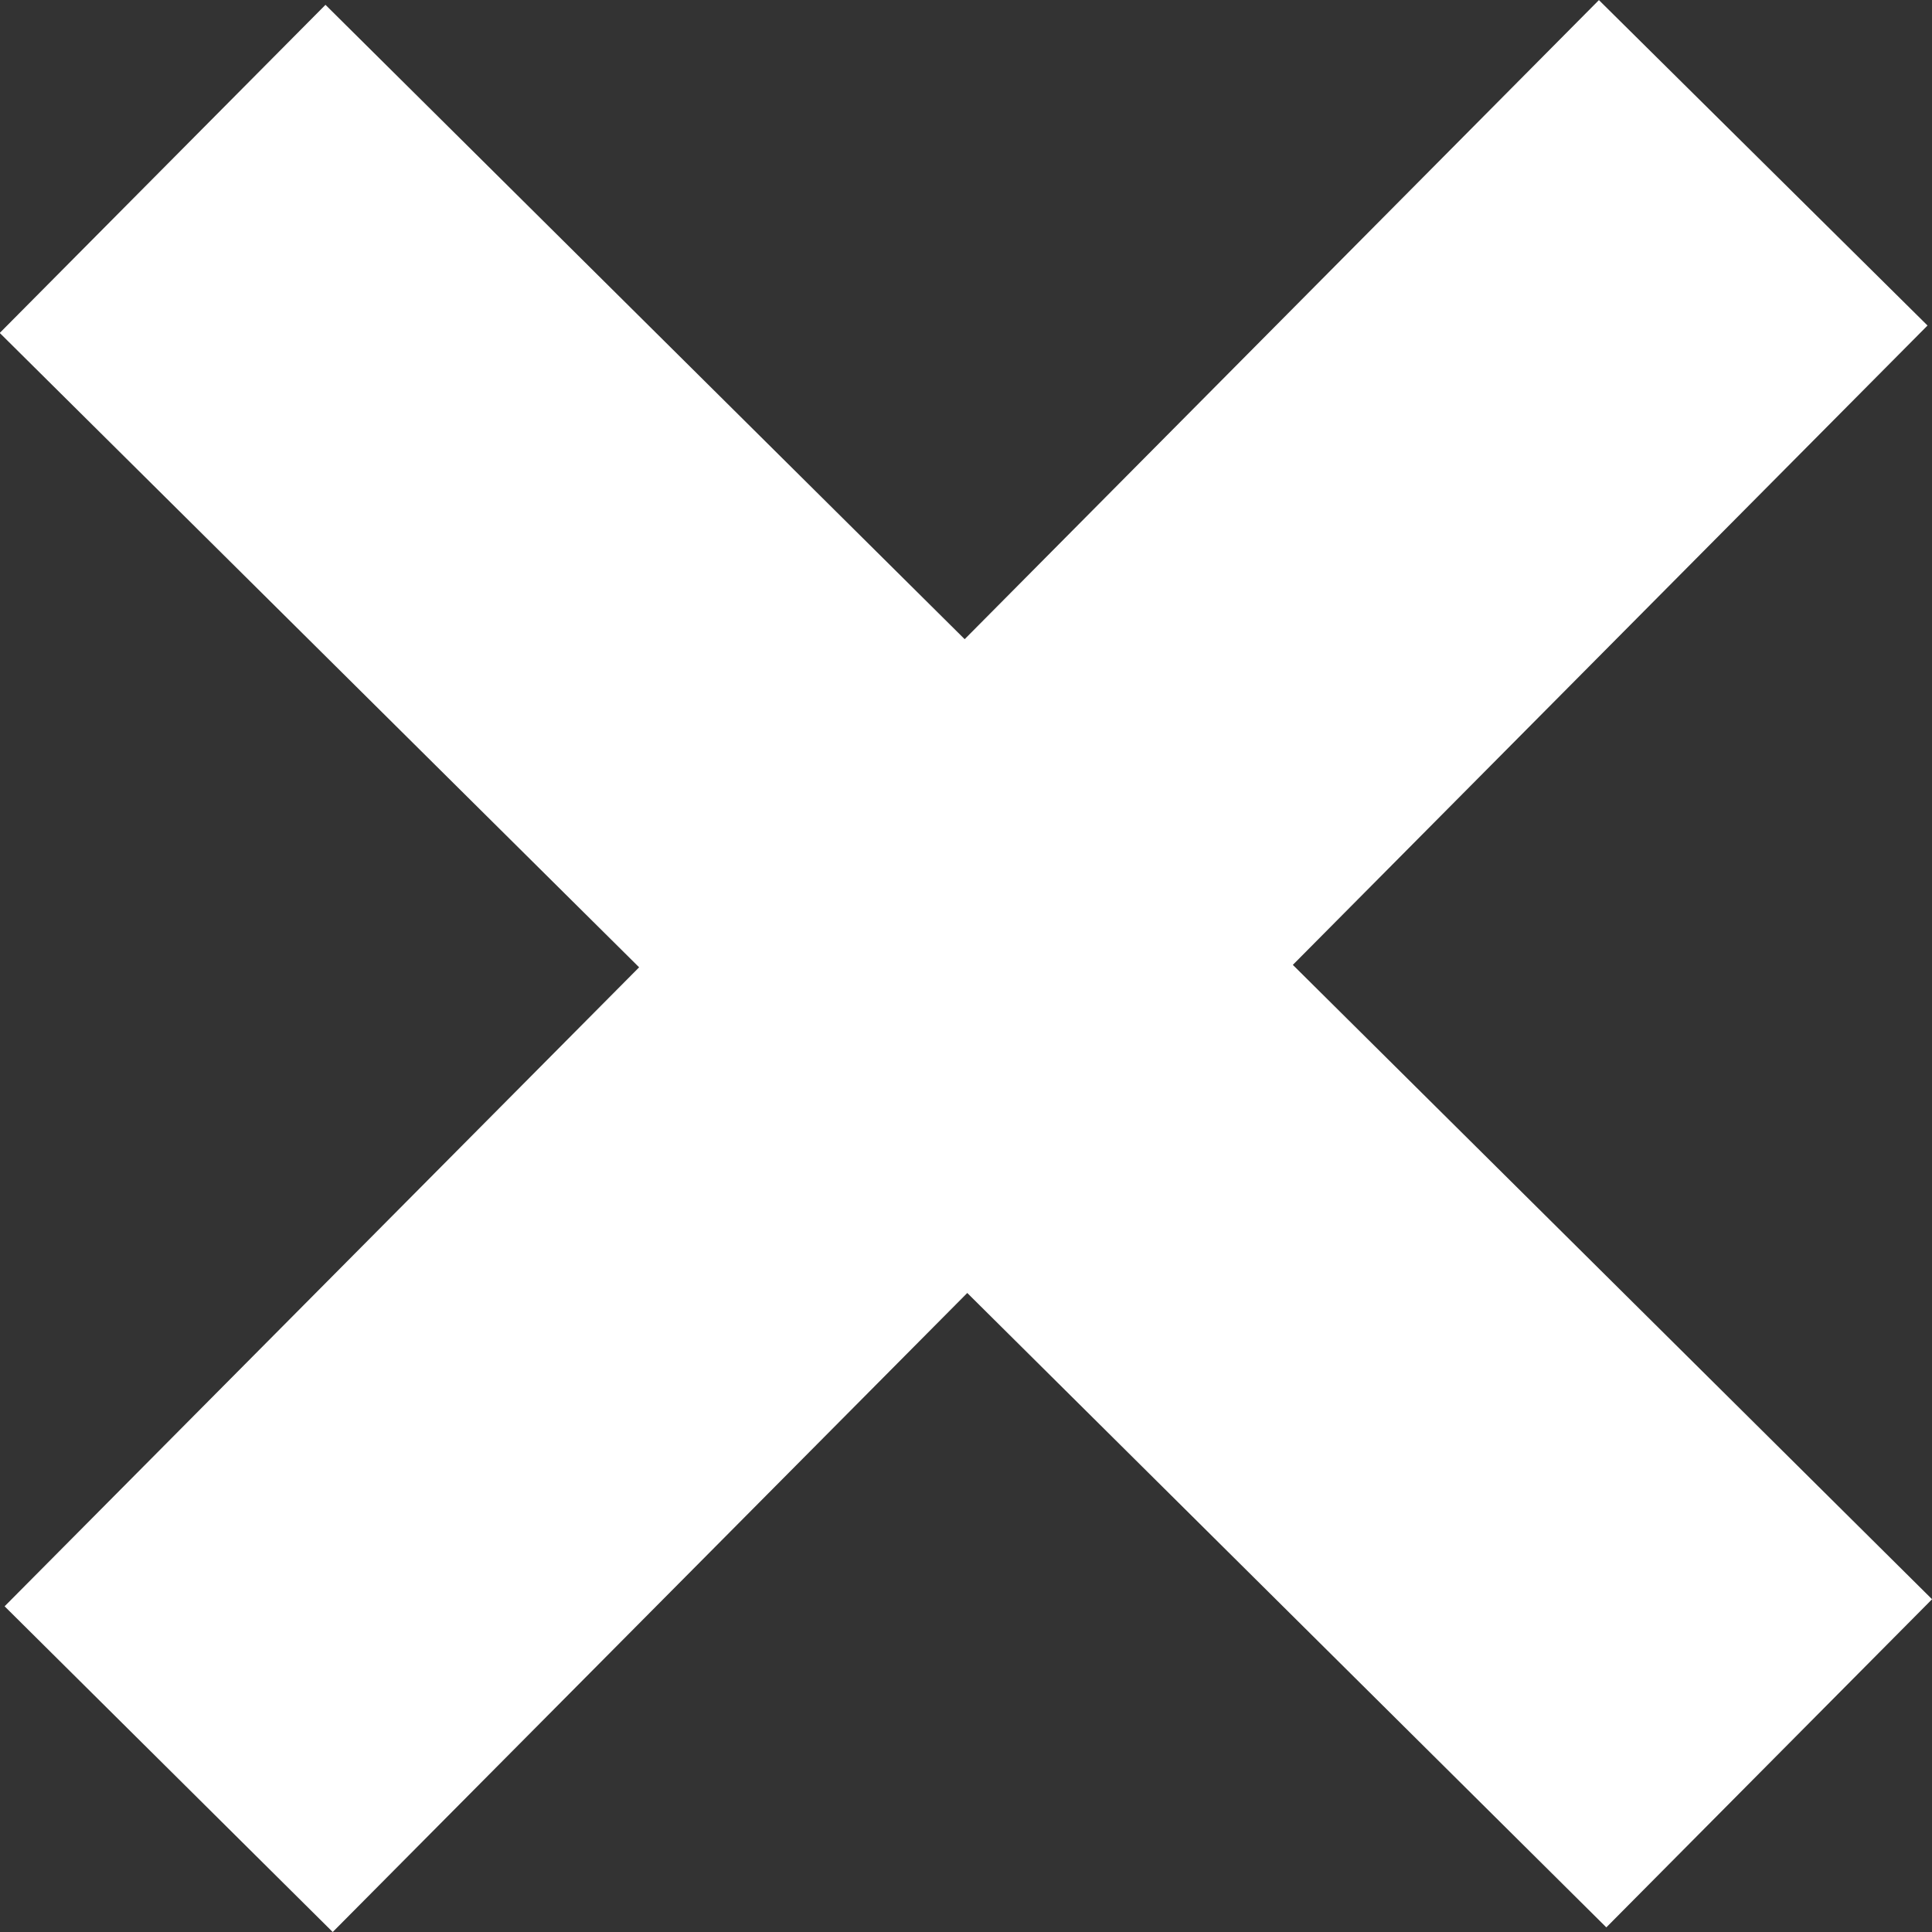 <svg xmlns="http://www.w3.org/2000/svg" width="10.772" height="10.772" viewBox="0 0 10.772 10.772"><rect x="0" y="0" width="10.772" height="10.772" fill="#333333" stroke="none"/><defs><style>.a{fill:#fff;stroke:#fff;stroke-width:2px;}</style></defs><g transform="translate(1.413 1.414)"><g transform="translate(0.001)"><path class="a" d="M7.508,0,3.971,3.564.407.027,0,.437,3.565,3.974.027,7.537l.41.407L3.975,4.381,7.538,7.918l.407-.41L4.381,3.971,7.919.407Z" transform="translate(-0.001)"/></g></g></svg>